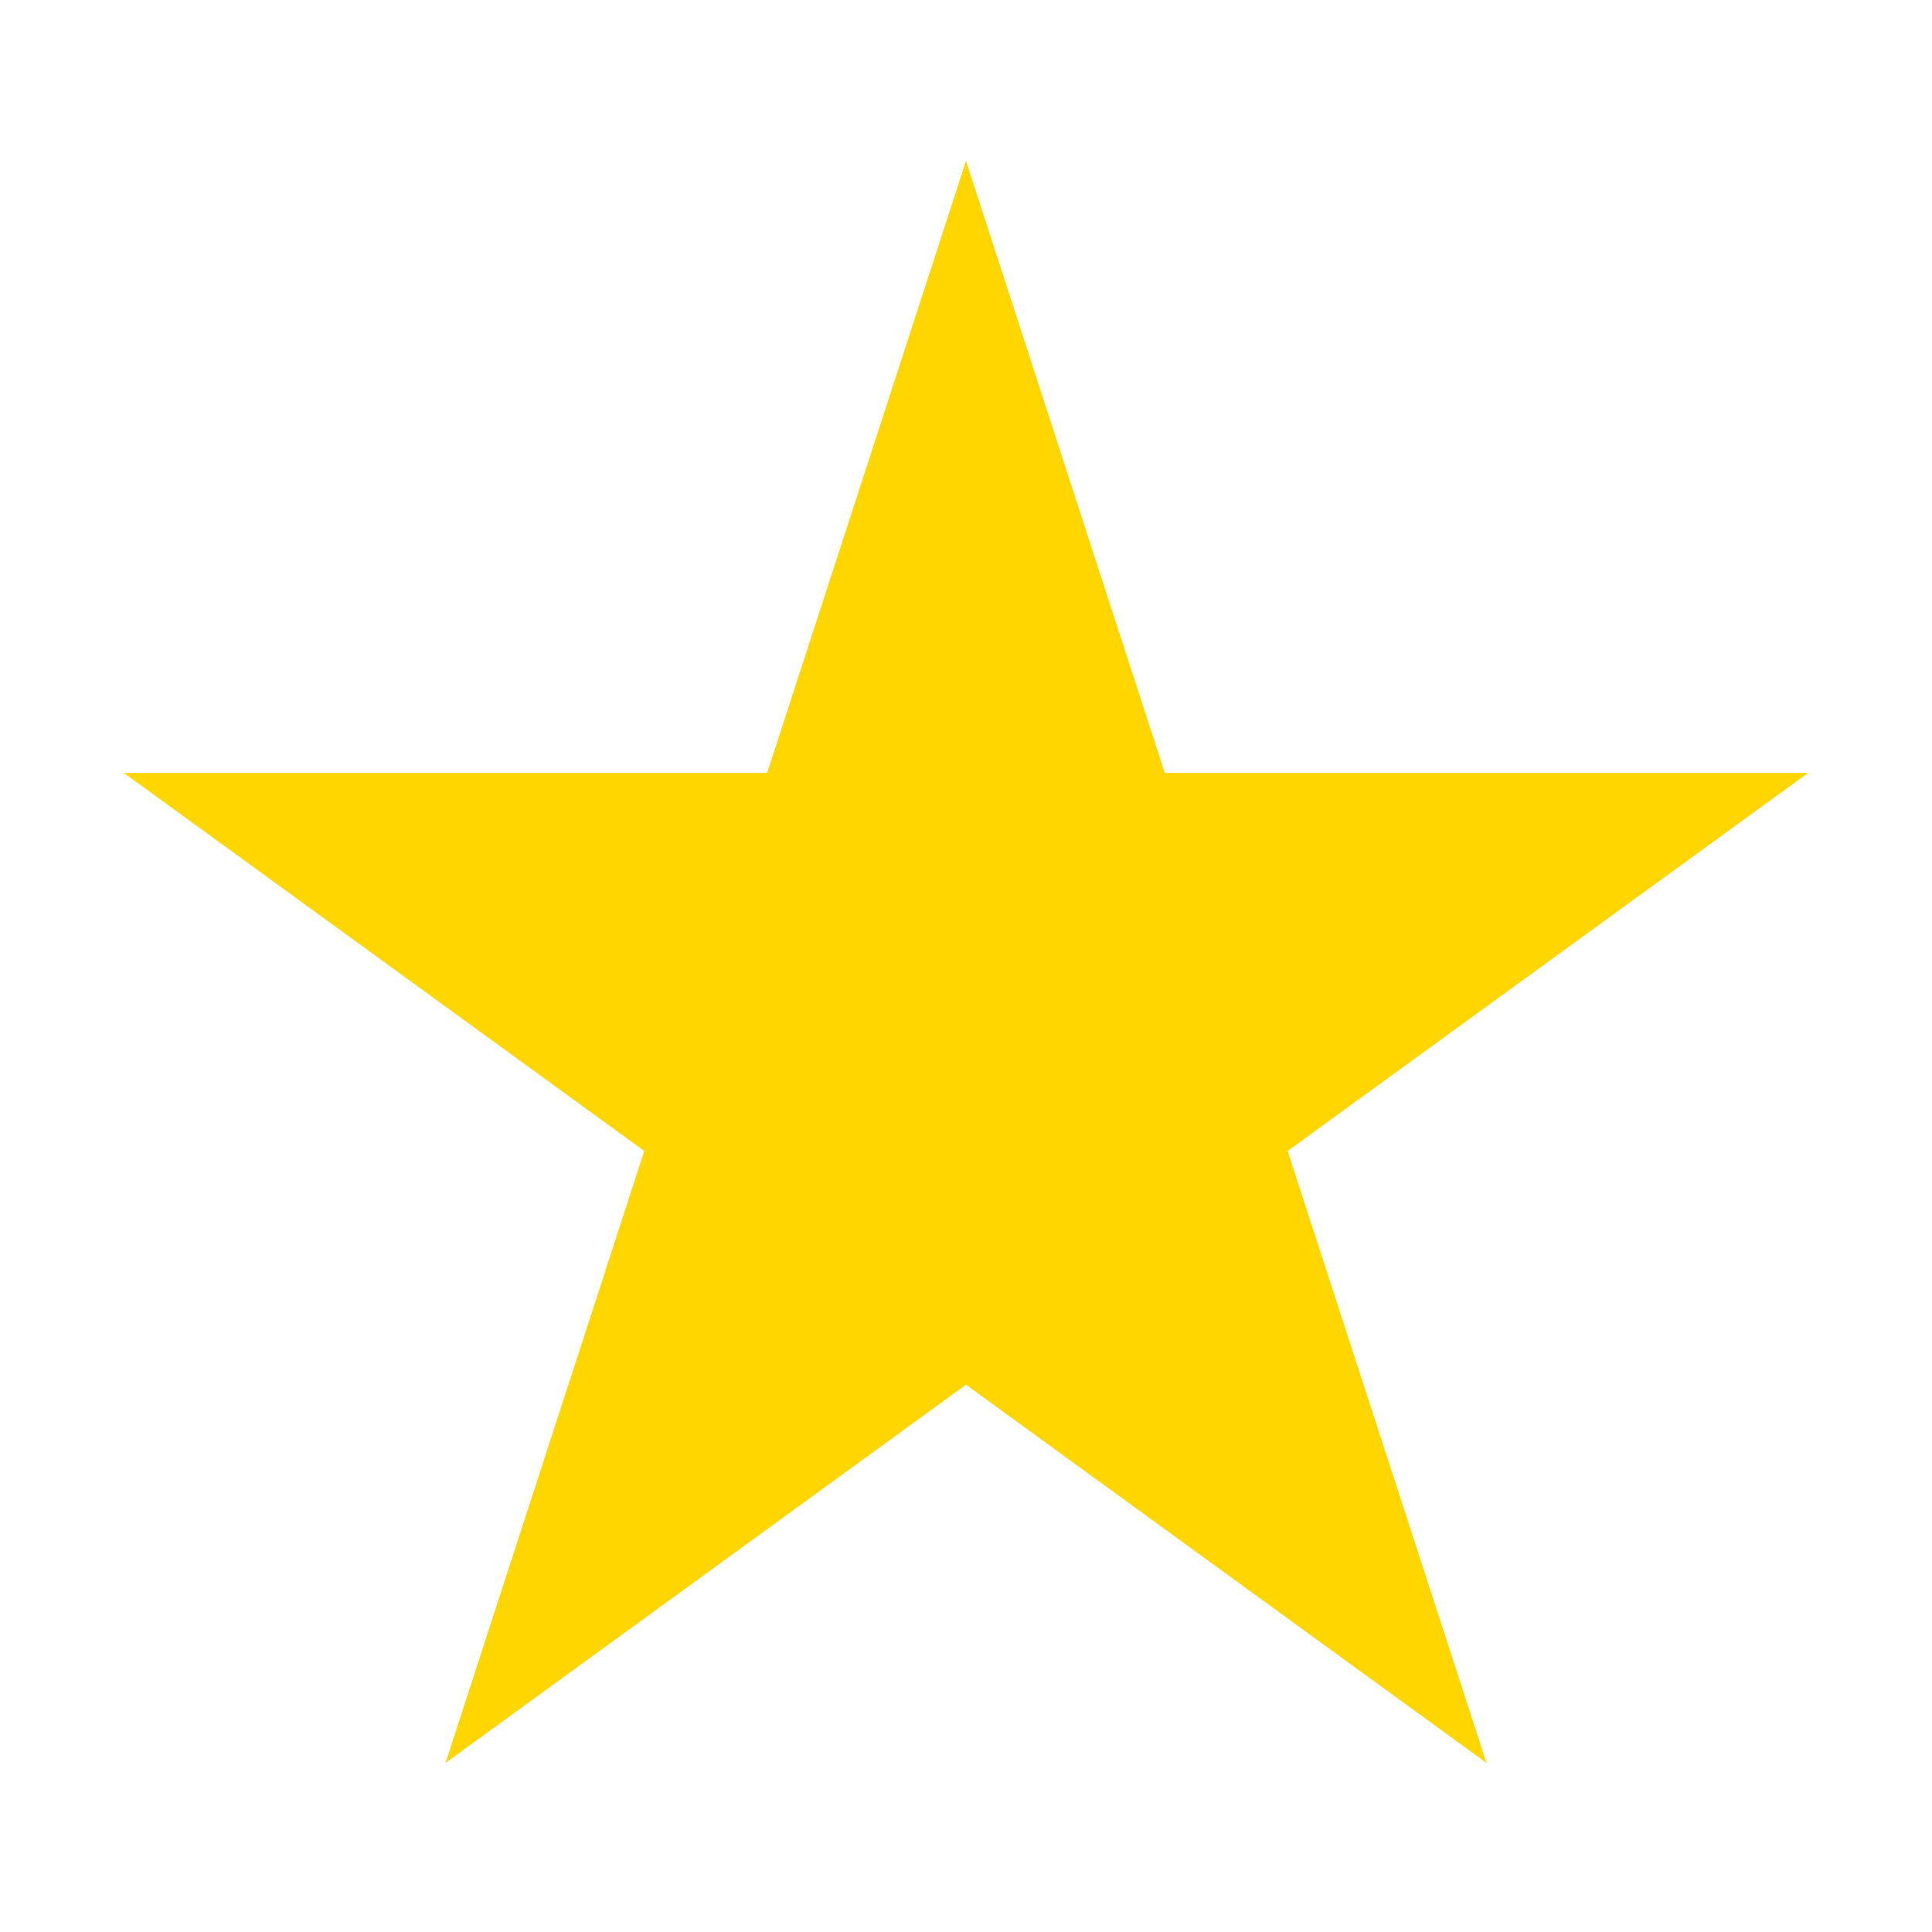 <svg xmlns="http://www.w3.org/2000/svg" width="25" height="25" viewBox="0 0 25 25" fill="none">
  <rect width="25" height="25" fill="white"/>
  <path d="M12.5 2.083L15.072 10.001H23.398L16.662 14.894L19.235 22.812L12.5 17.918L5.765 22.812L8.337 14.894L1.602 10.001H9.927L12.5 2.083Z" fill="#FFD600"/>
</svg>